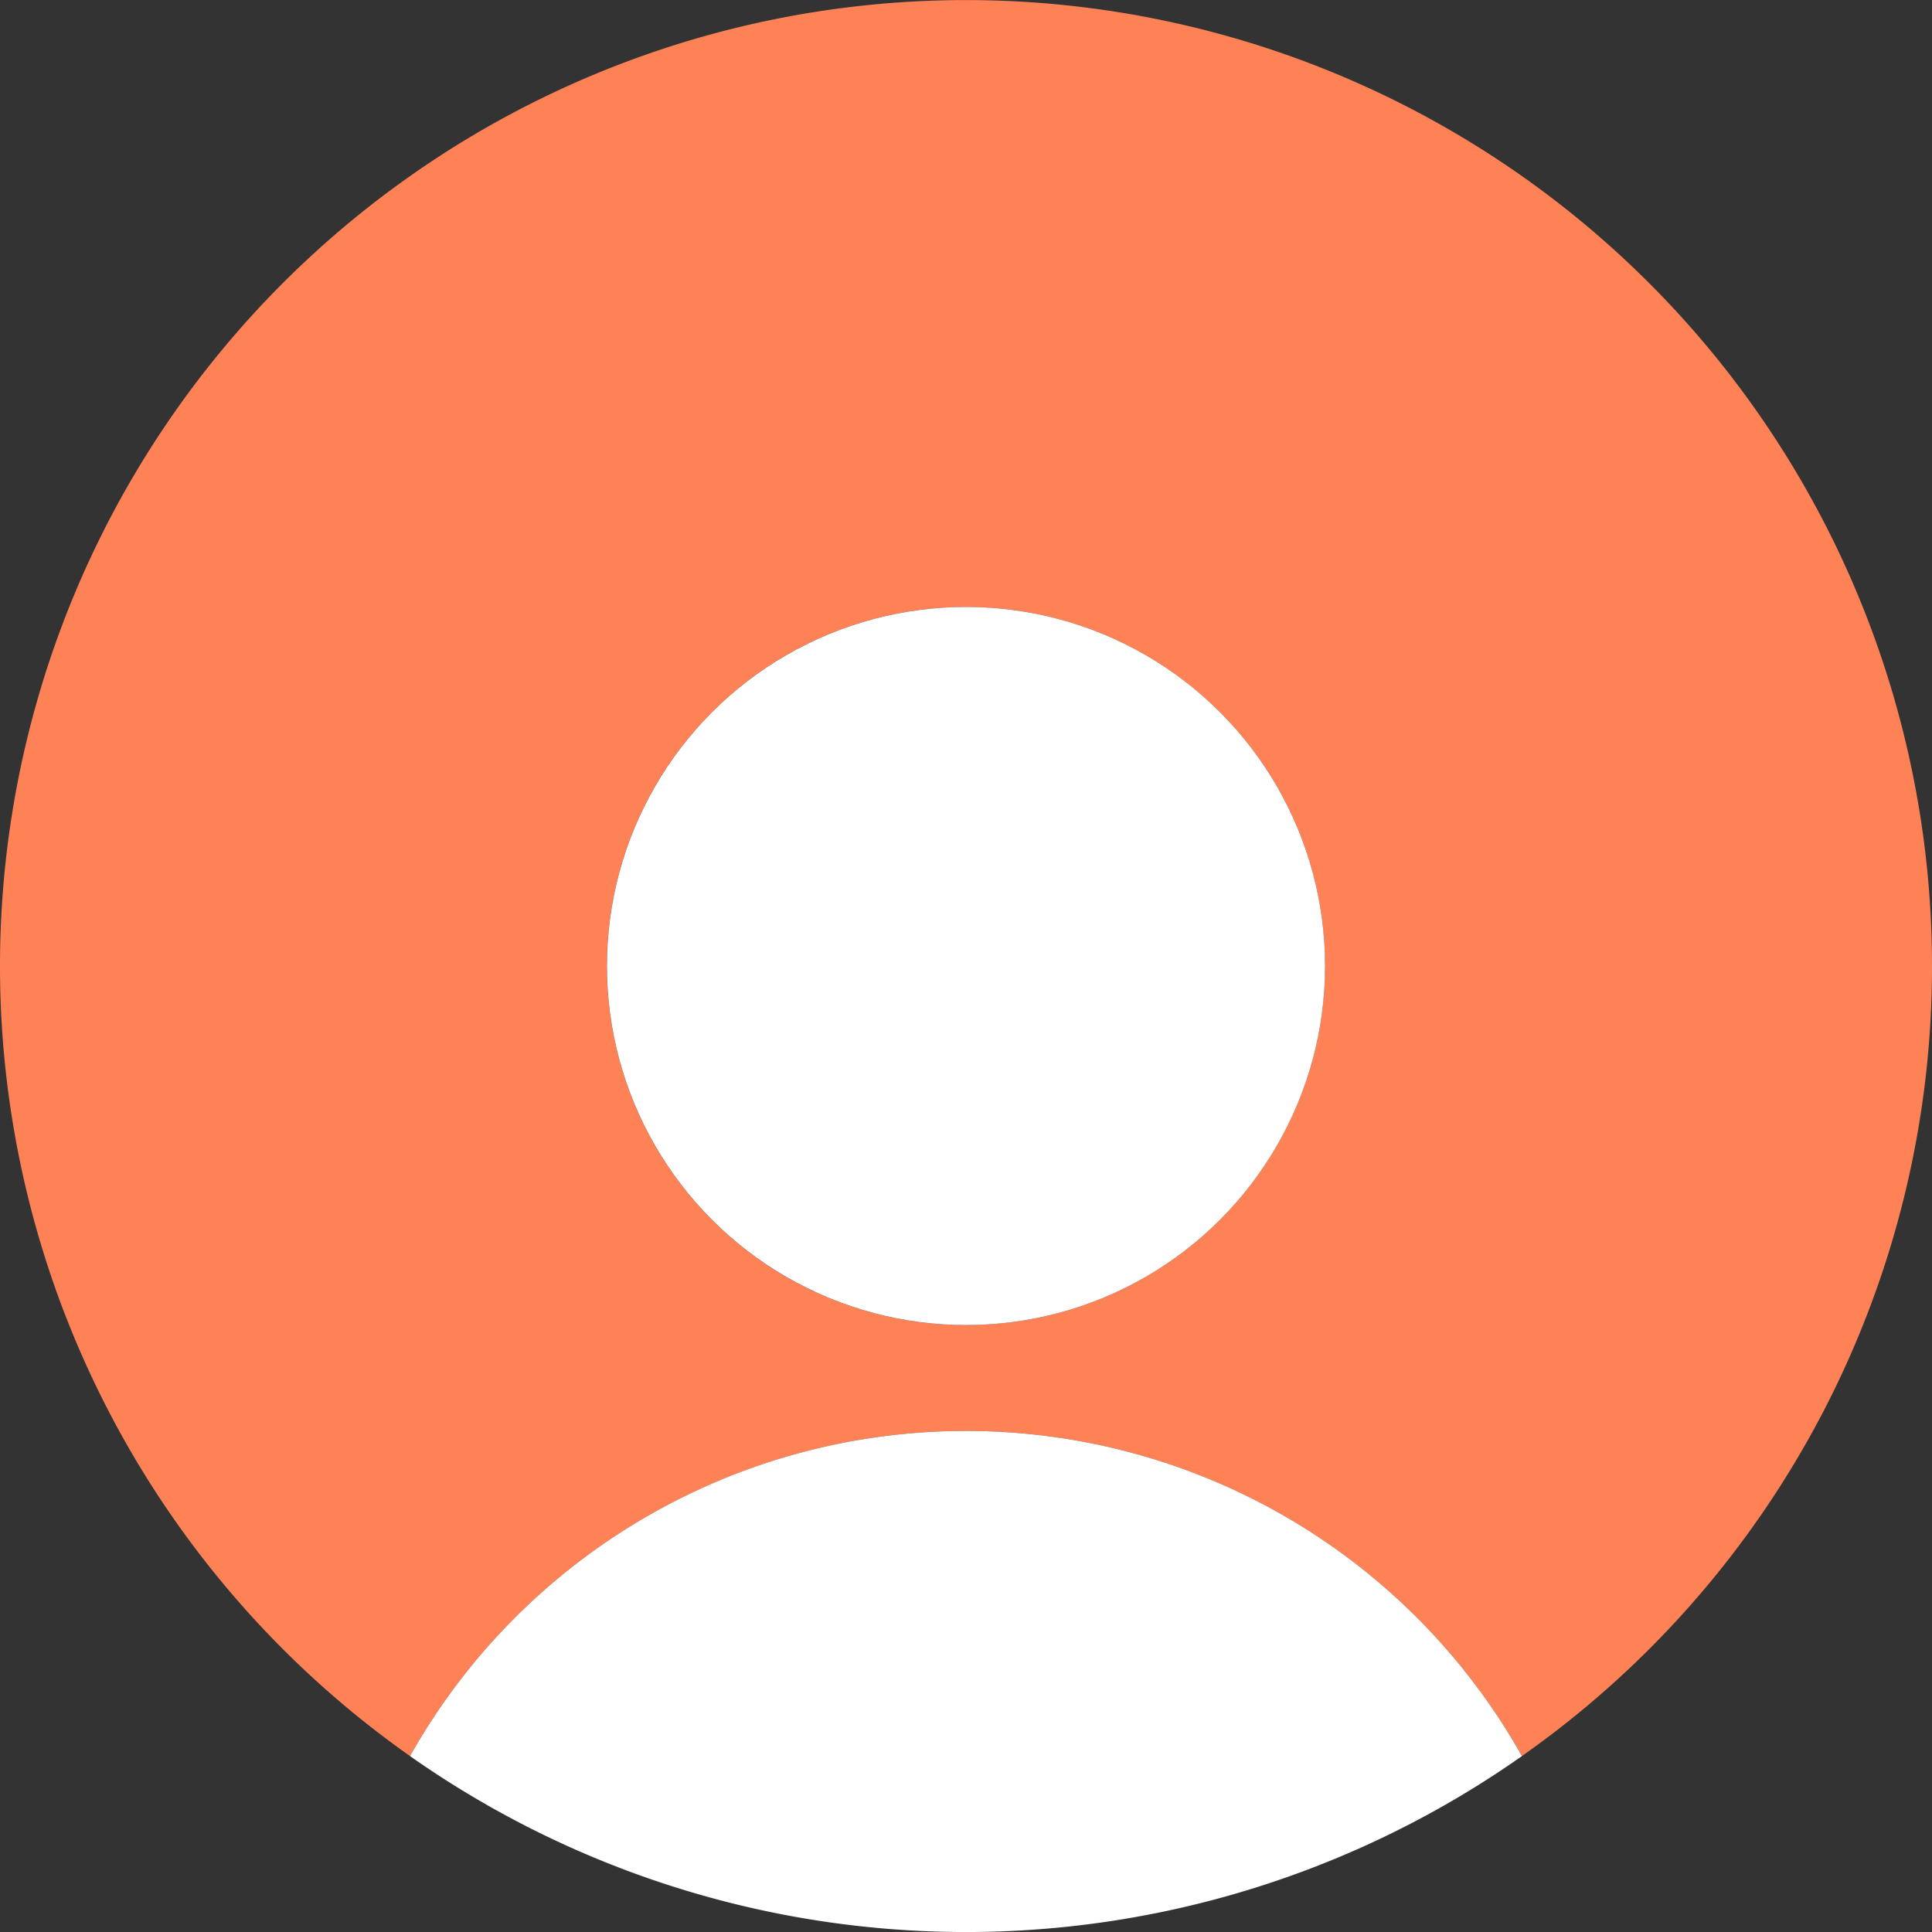 <svg xmlns="http://www.w3.org/2000/svg" width="40" height="40" viewBox="0 0 40 40">
  <rect x="0" y="0" width="40" height="40" fill="#333333" stroke="none"/>
  <g id="그룹_23885" data-name="그룹 23885" transform="translate(-5336.293 -12)">
    <g id="그룹_22815" data-name="그룹 22815" transform="translate(4132.126 -1108)">
      <path id="패스_8649" data-name="패스 8649" d="M1244.167,1140a20,20,0,1,0-31.511,16.357,13.207,13.207,0,0,1,23.021,0A19.975,19.975,0,0,0,1244.167,1140Zm-20,7.434A7.434,7.434,0,1,1,1231.6,1140,7.434,7.434,0,0,1,1224.167,1147.434Z" fill="#ff8257"/>
      <circle id="타원_269" data-name="타원 269" cx="7.434" cy="7.434" r="7.434" transform="translate(1216.733 1132.566)" fill="#fff"/>
      <path id="패스_8650" data-name="패스 8650" d="M1368.7,1654a13.2,13.2,0,0,0-11.511,6.732,20.008,20.008,0,0,0,23.021,0A13.2,13.2,0,0,0,1368.7,1654Z" transform="translate(-144.533 -504.374)" fill="#fff"/>
    </g>
  </g>
</svg>
